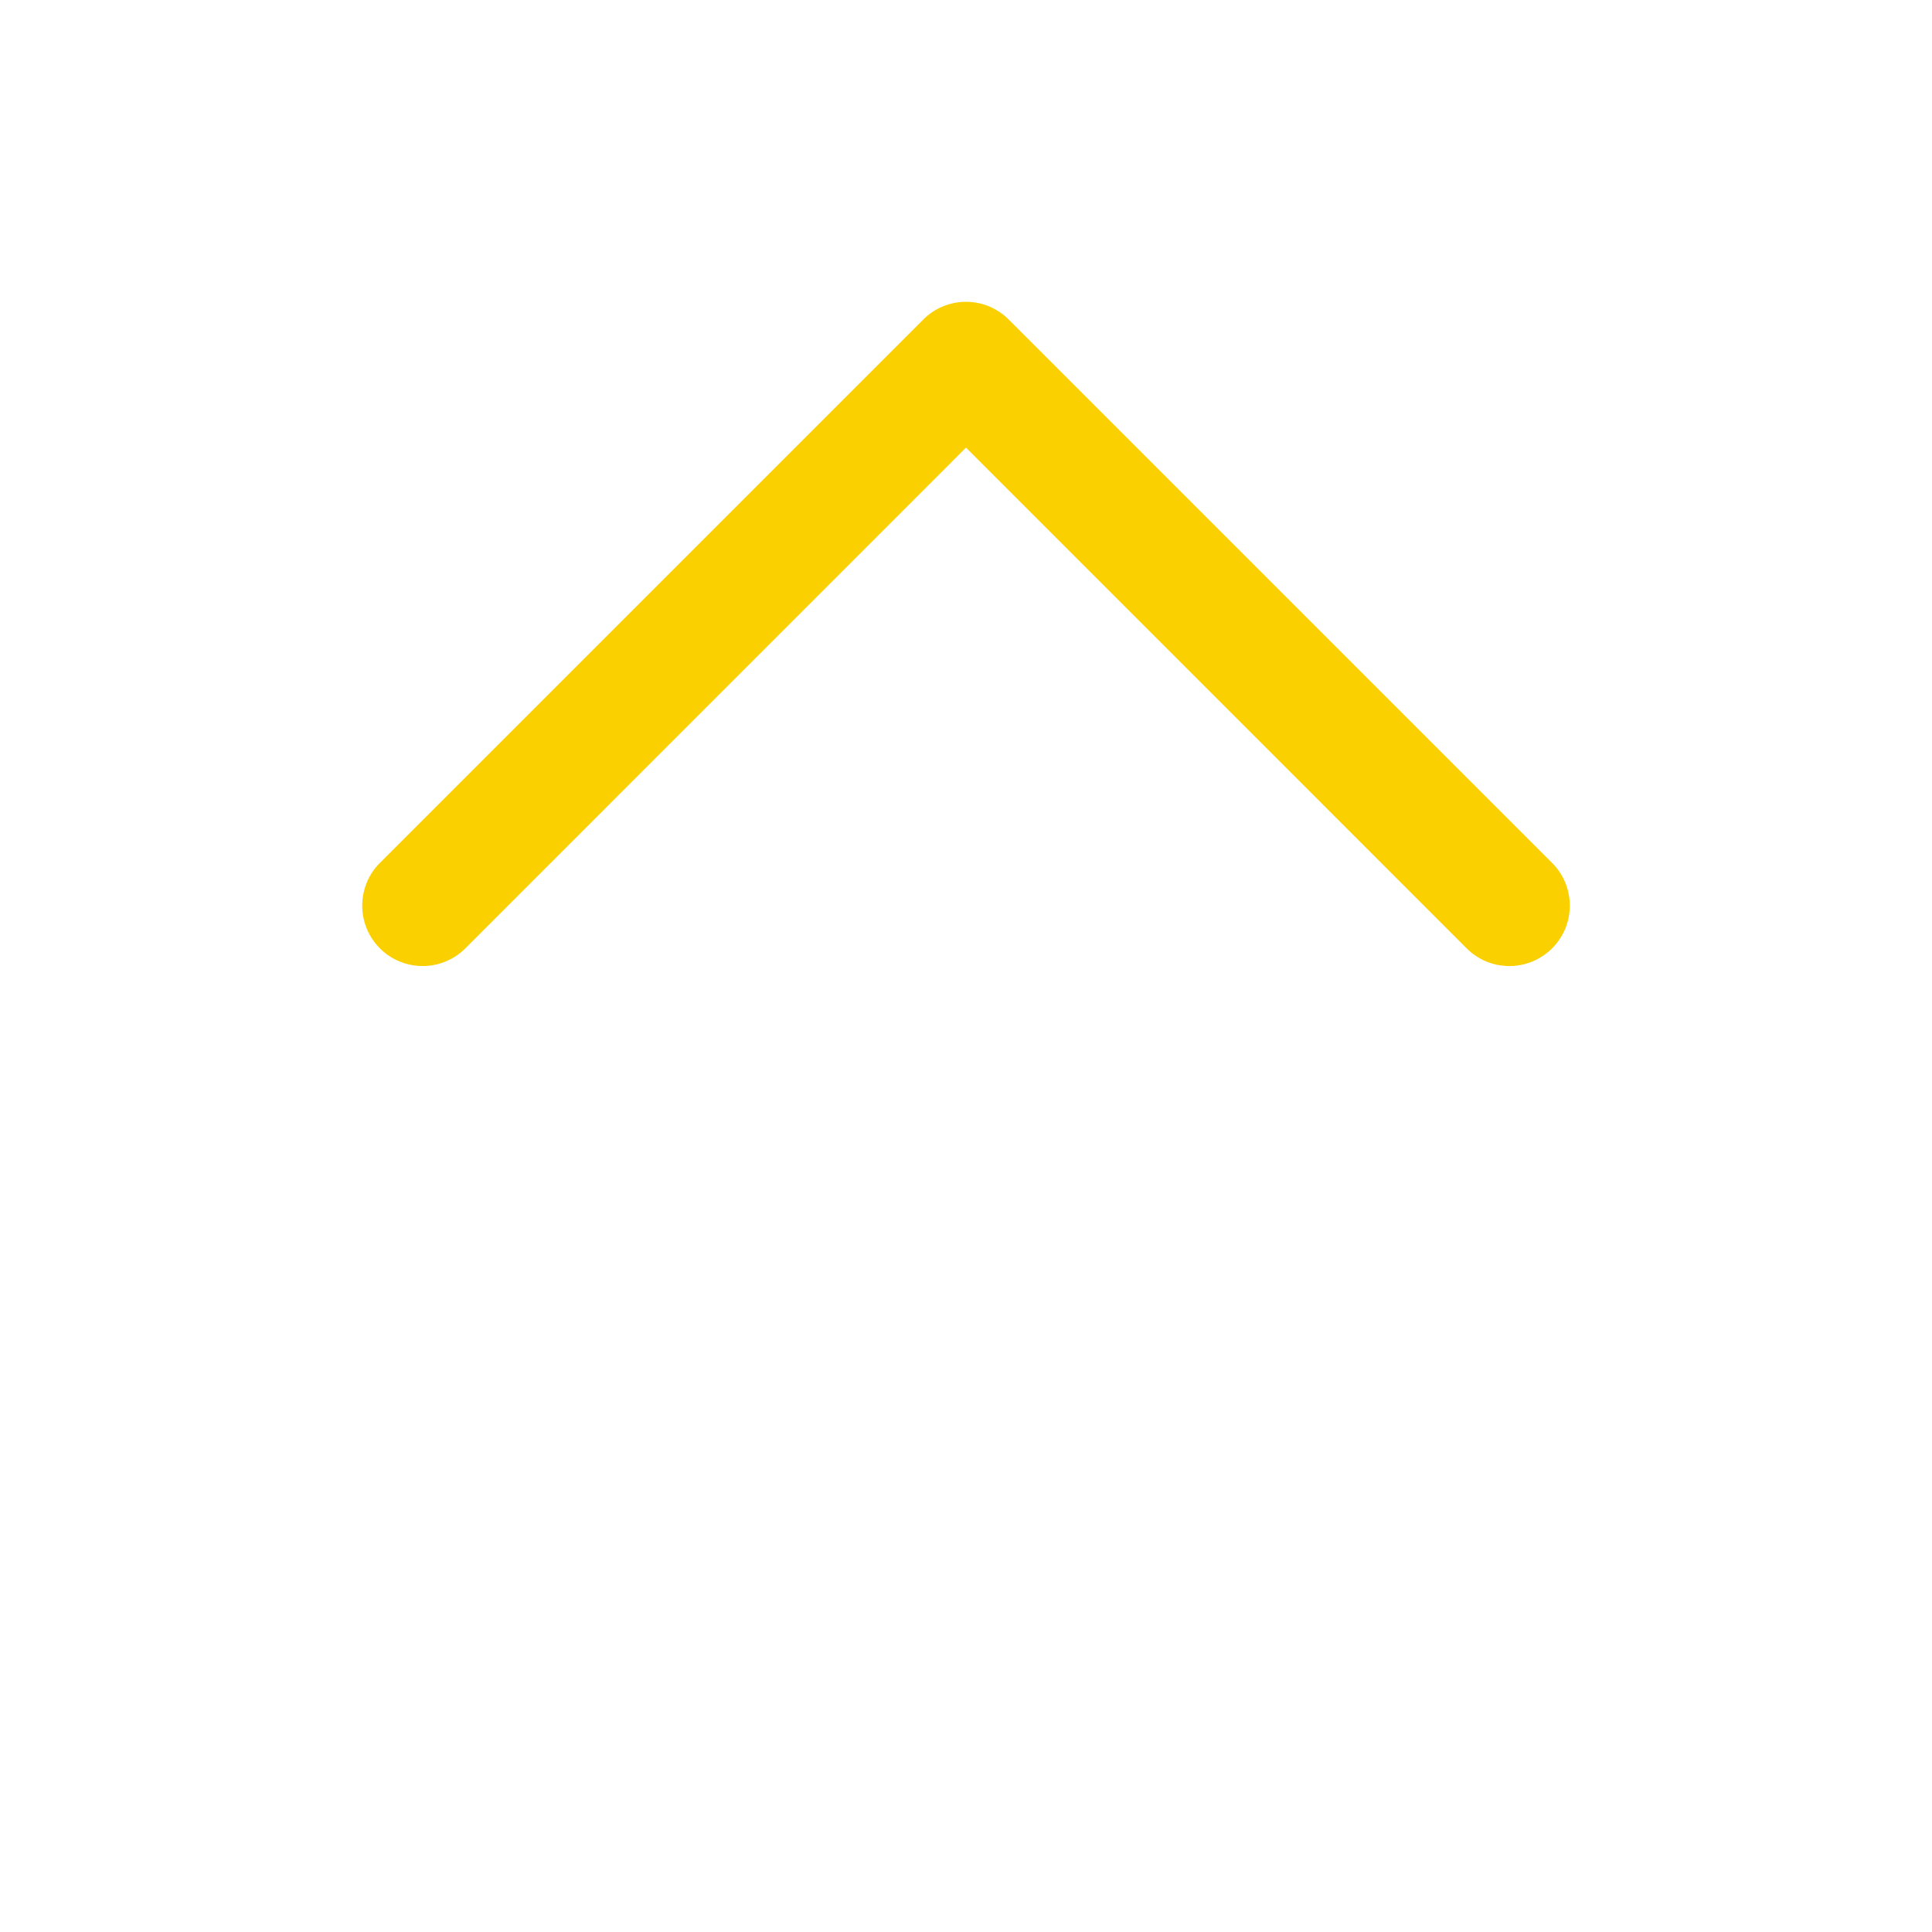 <svg xmlns="http://www.w3.org/2000/svg" viewBox="0 0 256 256" fill="#FAD000"><path d="M205.66,125.66a8,8,0,0,1-11.32,0L128,59.31,61.66,125.66a8,8,0,0,1-11.32-11.32l72-72a8,8,0,0,1,11.32,0l72,72A8,8,0,0,1,205.66,125.66Z"/></svg>